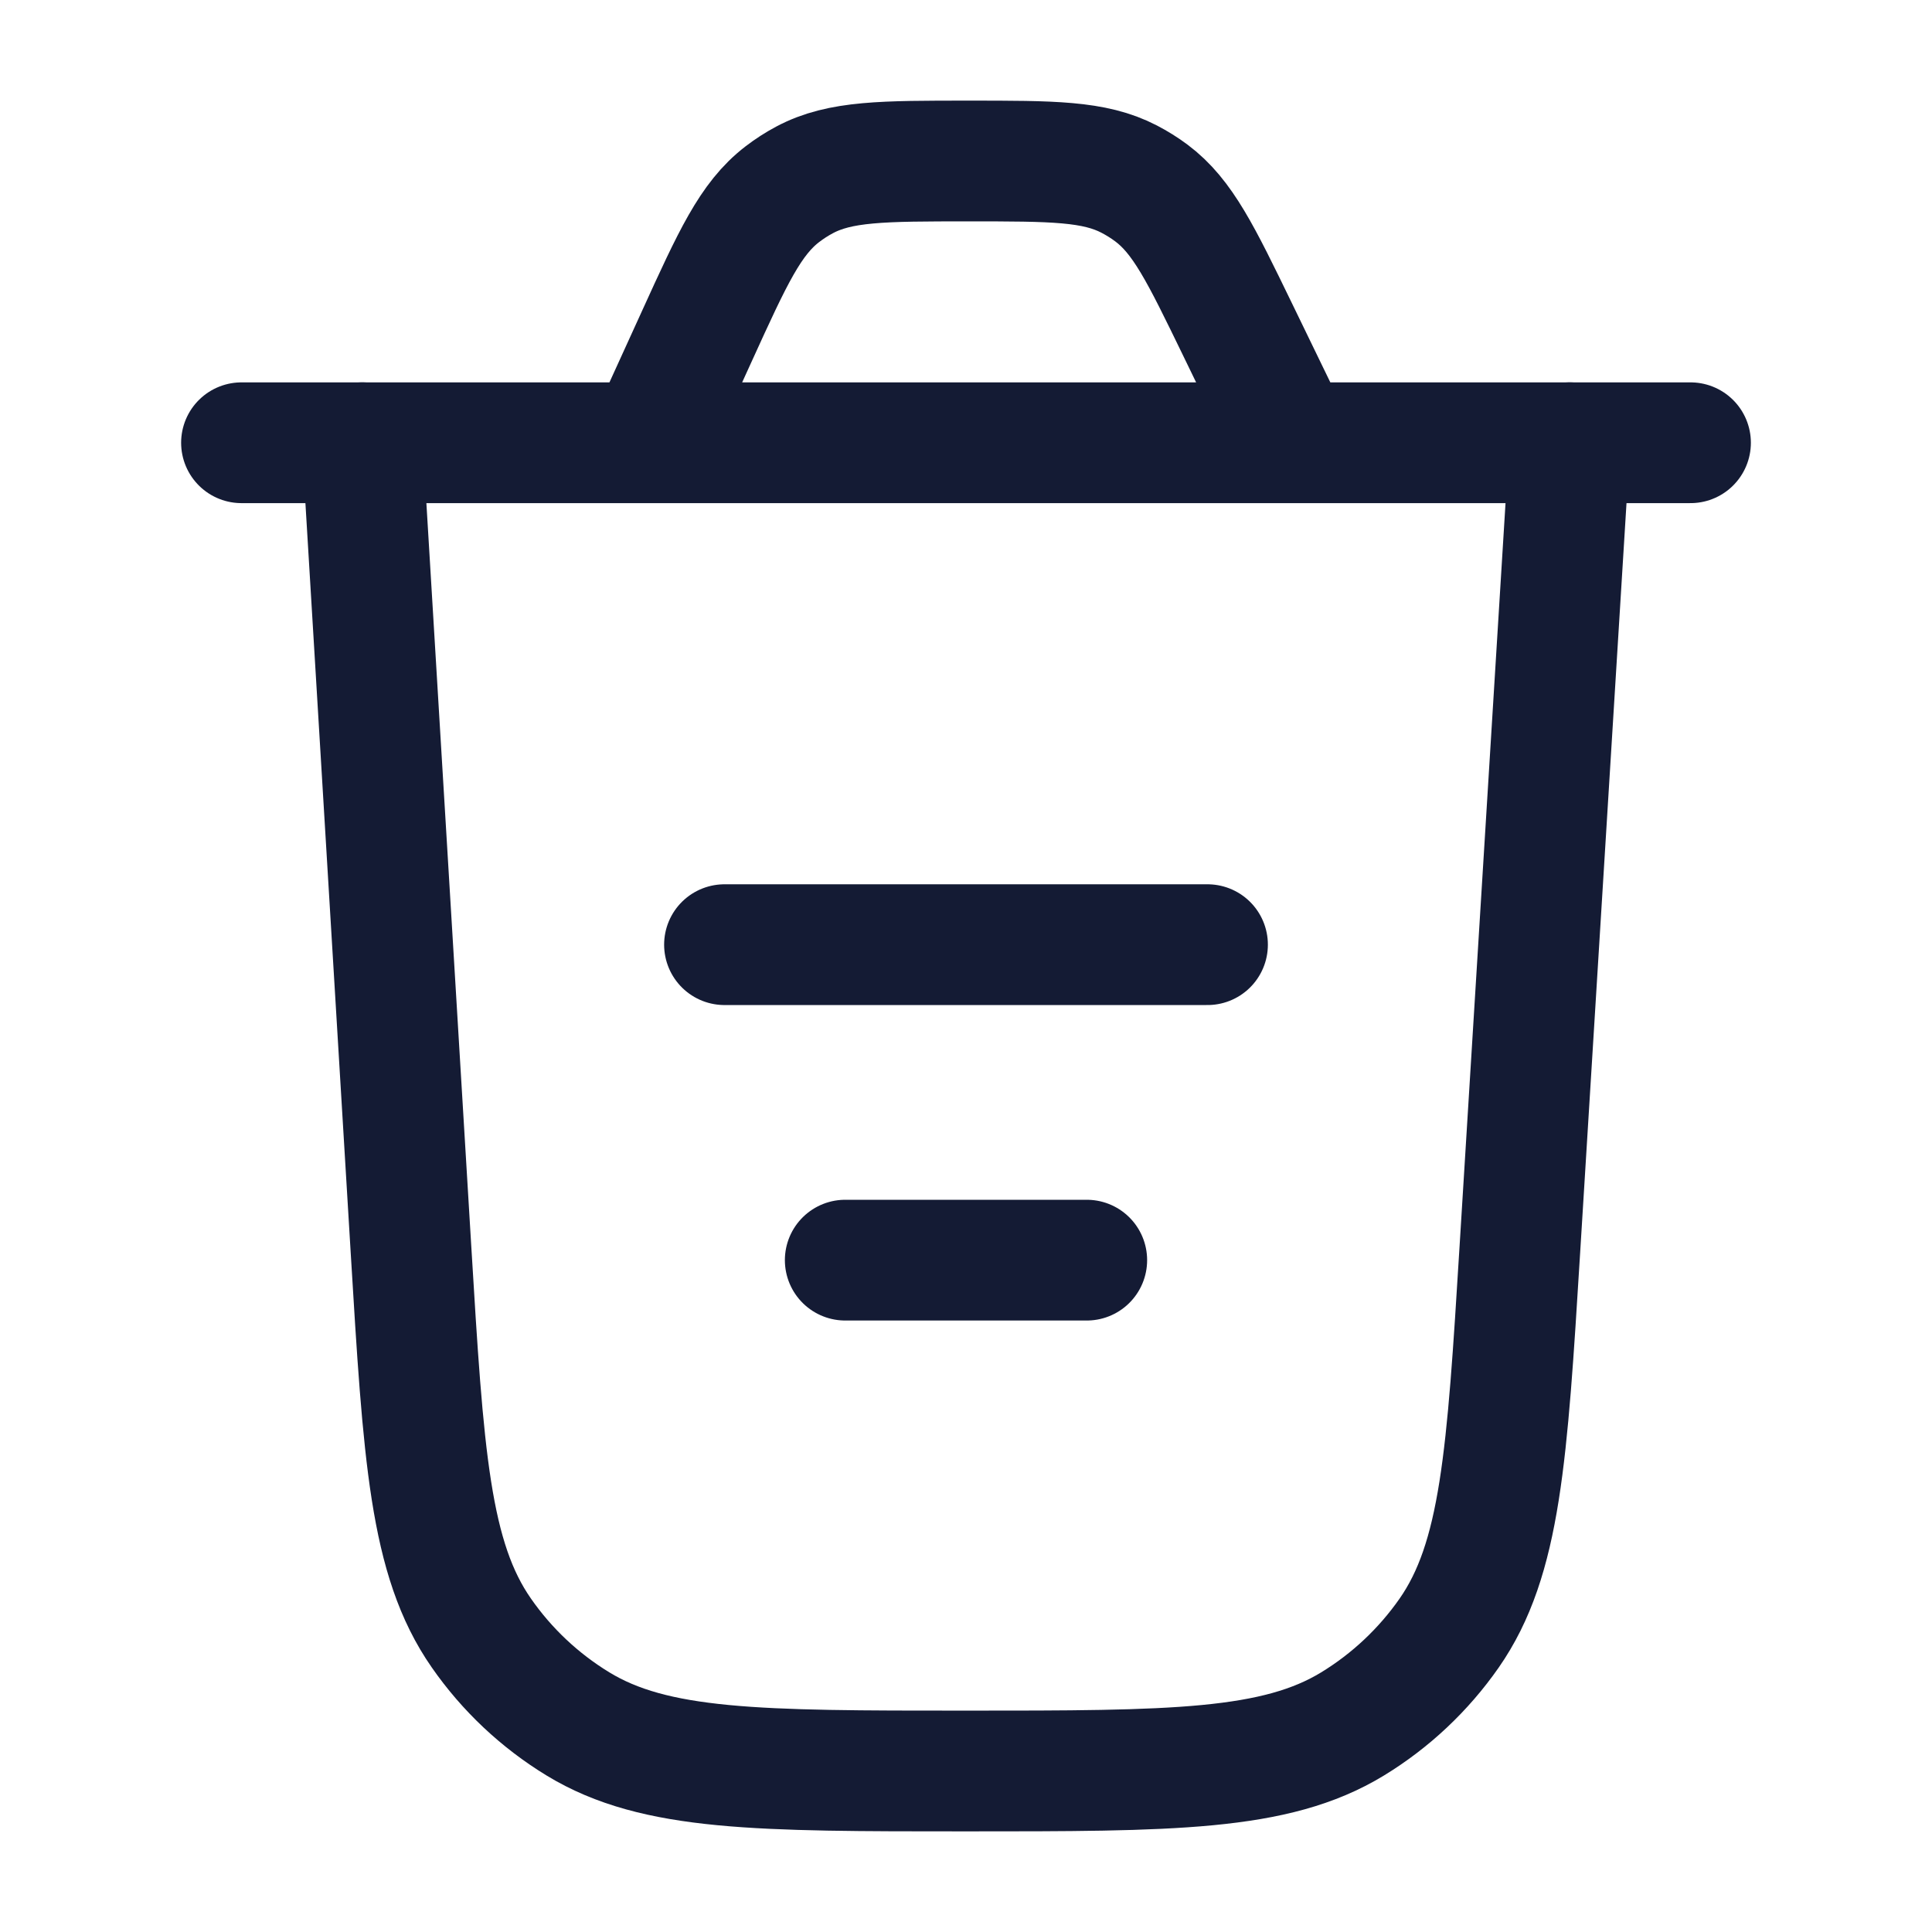<svg fill="none" height="24" viewBox="0 0 24 24" width="24" xmlns="http://www.w3.org/2000/svg"><g stroke="#141b34" stroke-linecap="round" stroke-width="1.5"><path d="m19.5 5.5-.62 10.025c-.158 2.561-.237 3.842-.879 4.763-.318.455-.726.839-1.2 1.128-.959.584-2.242.584-4.808.584-2.57 0-3.854 0-4.814-.585-.474-.289-.883-.674-1.2-1.13-.642-.922-.719-2.205-.874-4.77l-.605-10.015"/><path d="m9 11.735h6"/><path d="m10.5 15.654h3"/><path d="m3 5.5h18m-4.944 0-.683-1.408c-.454-.935-.68-1.403-1.071-1.695-.087-.065-.179-.122-.275-.172-.433-.225-.953-.225-1.992-.225-1.066 0-1.599 0-2.039.234-.098.052-.191.112-.278.179-.396.304-.617.788-1.059 1.758l-.606 1.329"/></g></svg>